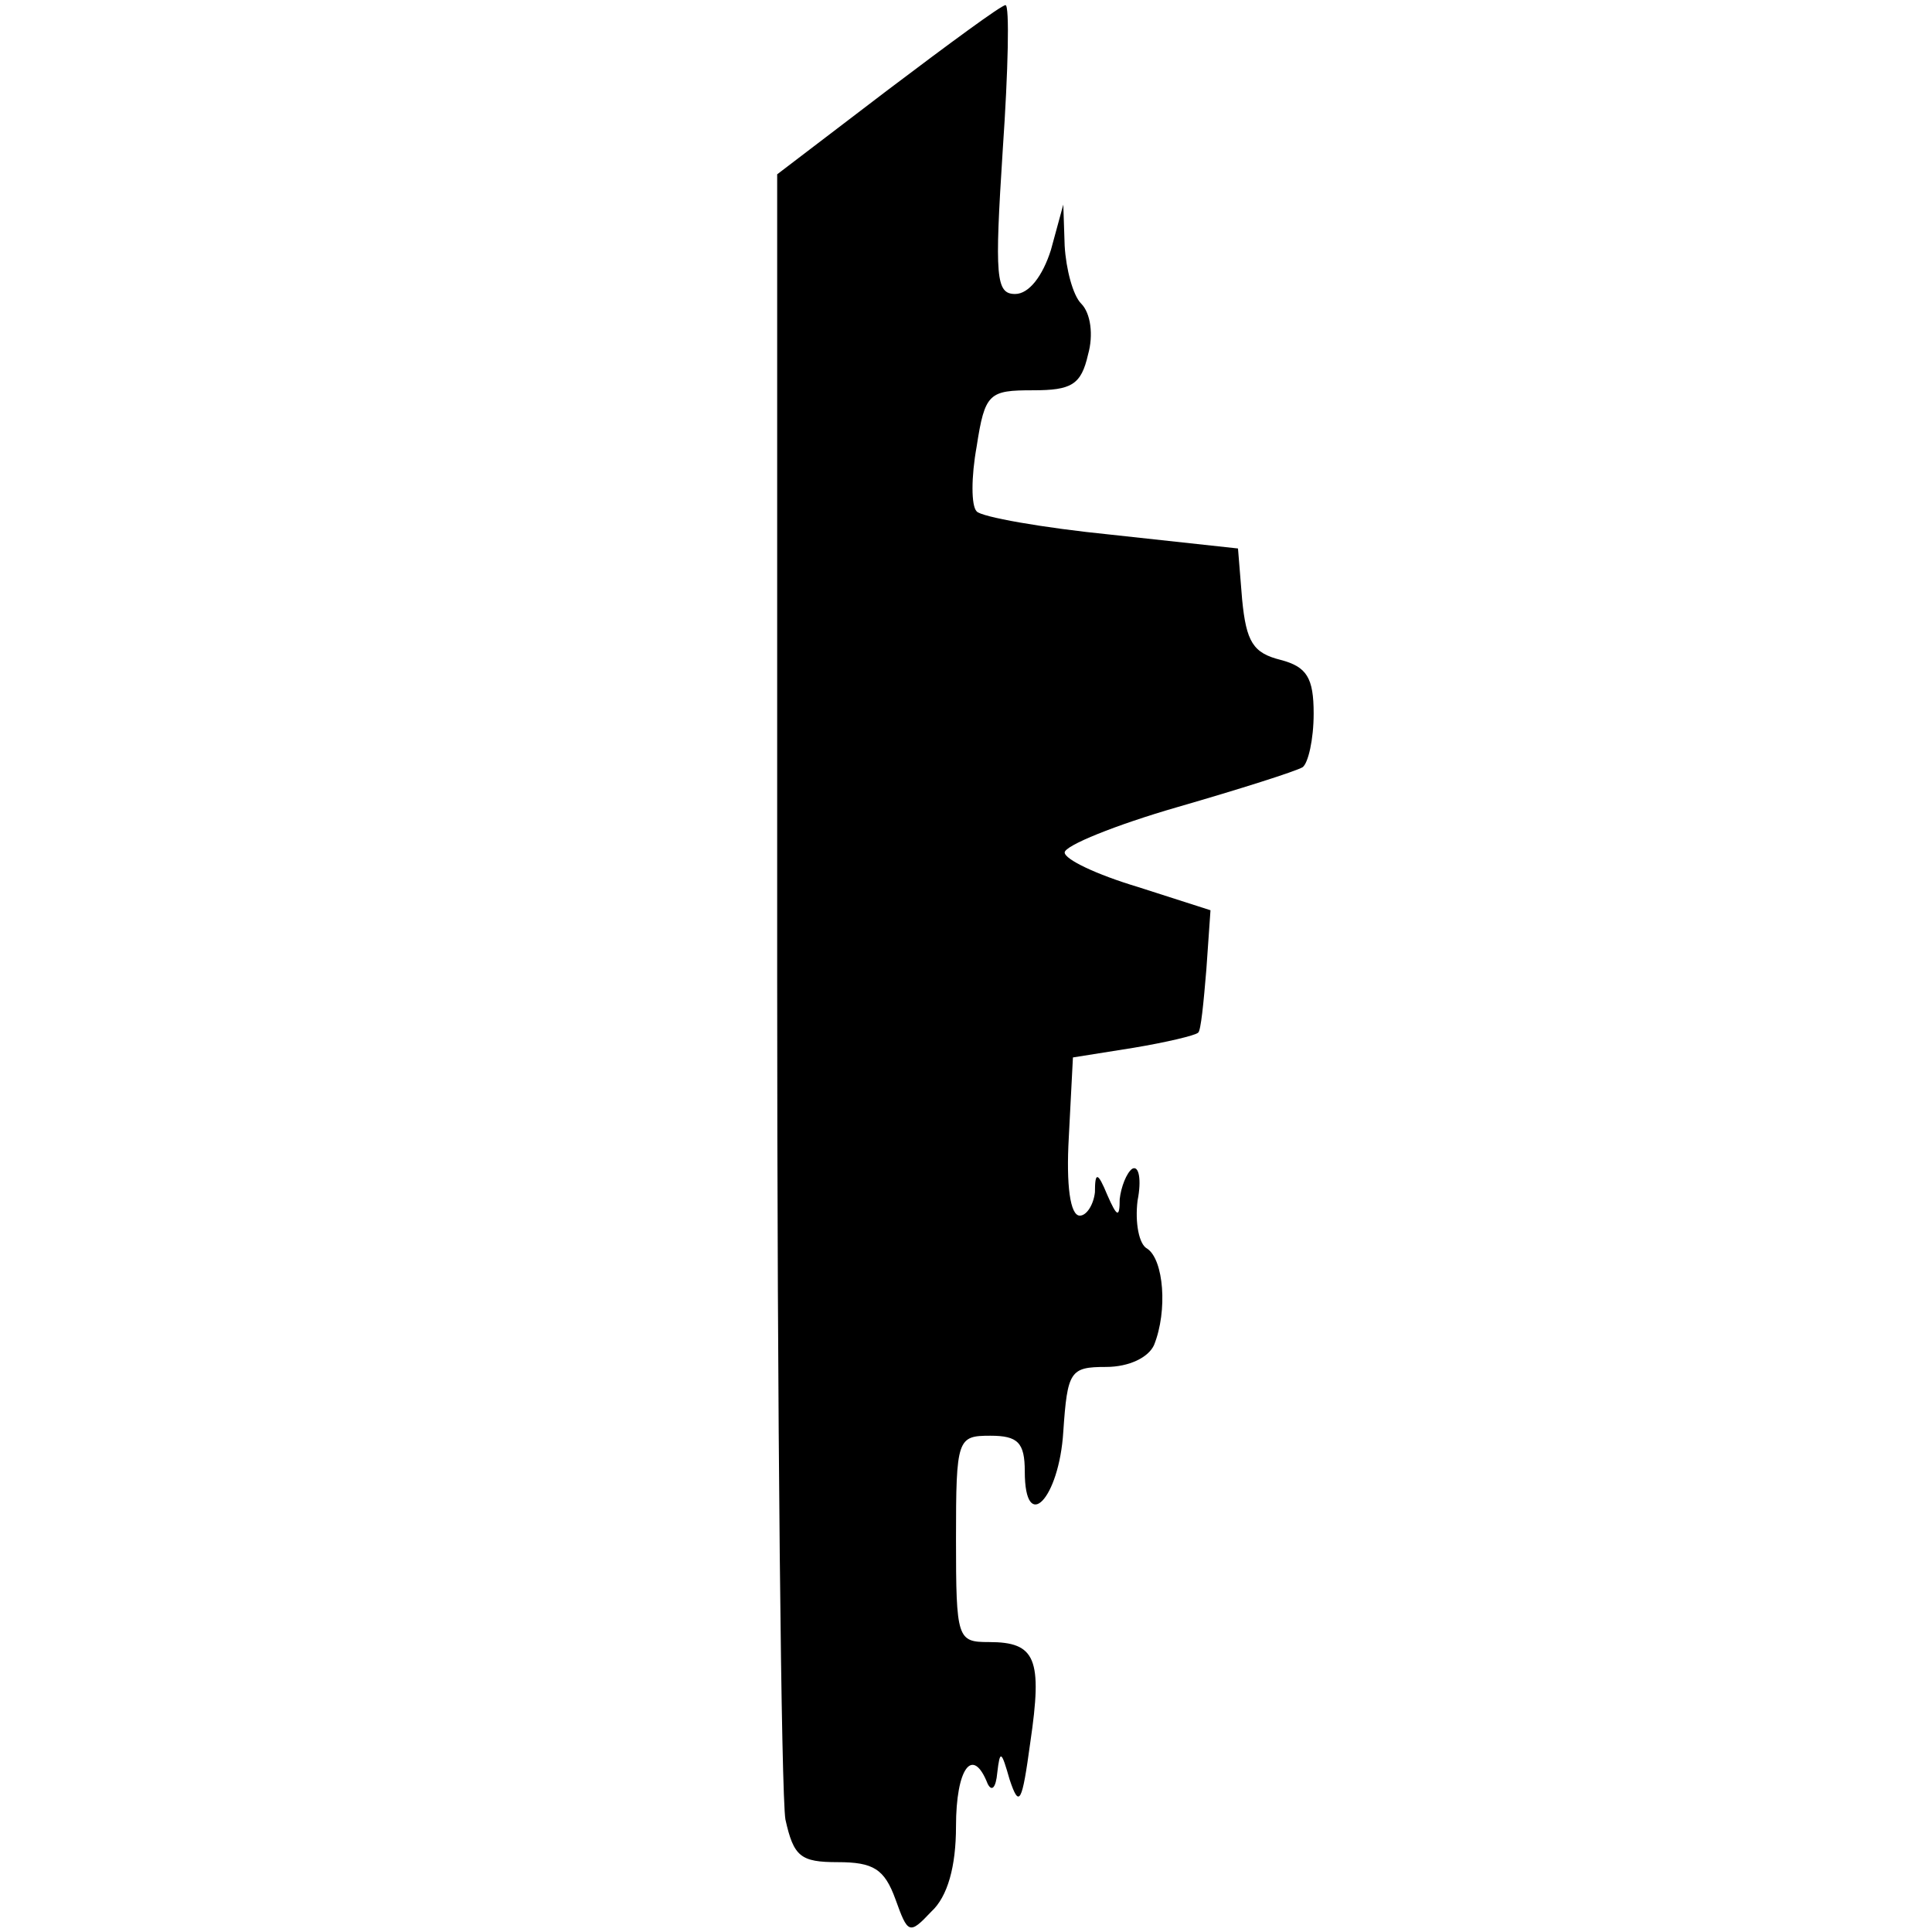 <svg xmlns="http://www.w3.org/2000/svg" xmlns:xlink="http://www.w3.org/1999/xlink" version="1.1" width="1000" height="1000" viewBox="0 0 1000 1000" xml:space="preserve">
<desc>Created with Fabric.js 3.5.0</desc>
<defs>
</defs>
<rect x="0" y="0" width="100%" height="100%" fill="rgba(255,255,255,0)"/>
<g transform="matrix(0 0.712 0.712 0 541.103 500.152)" id="326828">
<path style="stroke: none; stroke-width: 1; stroke-dasharray: none; stroke-linecap: butt; stroke-dashoffset: 0; stroke-linejoin: miter; stroke-miterlimit: 4; is-custom-font: none; font-file-url: none; fill: rgb(0,0,0); fill-rule: nonzero; opacity: 1;" vector-effect="non-scaling-stroke" transform=" translate(-758.737, -315)" d="M 536 486 c -5 -20 -13 -25 -44 -28 l -37 -3 l -10 -92 c -5 -50 -13 -95 -17 -98 c -4 -4 -25 -4 -47 0 c -39 6 -41 9 -41 41 c 0 28 -4 35 -26 40 c -14 4 -30 2 -37 -5 c -6 -6 -25 -11 -42 -12 l -30 -1 l 33 -9 c 19 -6 32 -16 32 -26 c 0 -14 -12 -15 -105 -9 c -58 4 -105 5 -105 2 c 0 -3 28 -41 62 -86 l 61 -80 l 582 0 c 321 0 597 3 614 6 c 27 6 31 11 31 38 c 0 26 5 34 27 42 c 25 9 26 10 9 26 c -11 12 -33 18 -62 18 c -42 0 -59 12 -31 23 c 6 3 3 6 -8 7 c -17 2 -16 3 5 9 c 21 7 17 9 -27 15 c -61 9 -73 4 -73 -30 c 0 -23 -2 -24 -75 -24 c -73 0 -75 1 -75 25 c 0 20 5 25 26 25 c 46 0 20 25 -29 28 c -44 3 -47 5 -47 31 c 0 17 -7 31 -16 35 c -25 10 -62 7 -70 -5 c -3 -6 -19 -9 -35 -7 c -15 3 -26 1 -23 -4 c 3 -4 13 -8 22 -9 c 14 0 13 -2 -3 -9 c -17 -7 -17 -9 -2 -9 c 9 -1 17 -6 17 -11 c 0 -7 -22 -10 -57 -8 l -58 3 l -7 44 c -4 24 -9 45 -11 47 c -1 2 -22 4 -46 6 l -43 3 l -17 -53 c -9 -30 -20 -53 -25 -53 c -5 0 -20 37 -33 82 c -13 45 -26 86 -29 91 c -3 4 -20 8 -39 8 c -26 0 -34 -5 -39 -24 z" stroke-linecap="round"/>
</g>
</svg>